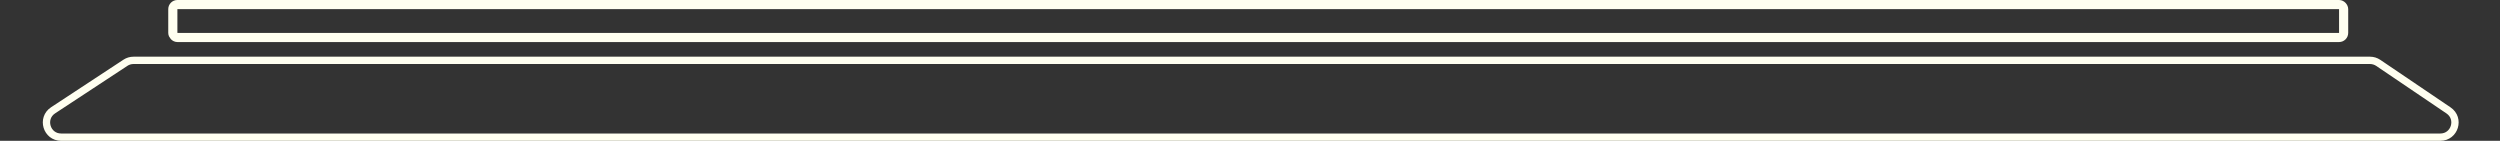 <svg width="1367" height="77" viewBox="0 0 1367 77" fill="none" xmlns="http://www.w3.org/2000/svg">
<rect x="0" y="0" width="1367" height="77" fill="#333333" stroke="none"/>
<path d="M68.598 34.314C69.903 33.457 71.43 33 72.992 33H1295.94C1297.53 33 1299.09 33.478 1300.42 34.374L1338.85 60.374C1345.39 64.793 1342.26 75 1334.37 75H33.426C25.484 75 22.395 64.676 29.033 60.314L68.598 34.314Z" stroke="#FFFFF0" stroke-width="4"/>
<rect x="94.5" y="2.5" width="1187" height="18" rx="2.5" stroke="#FFFFF0" stroke-width="5"/>
</svg>
